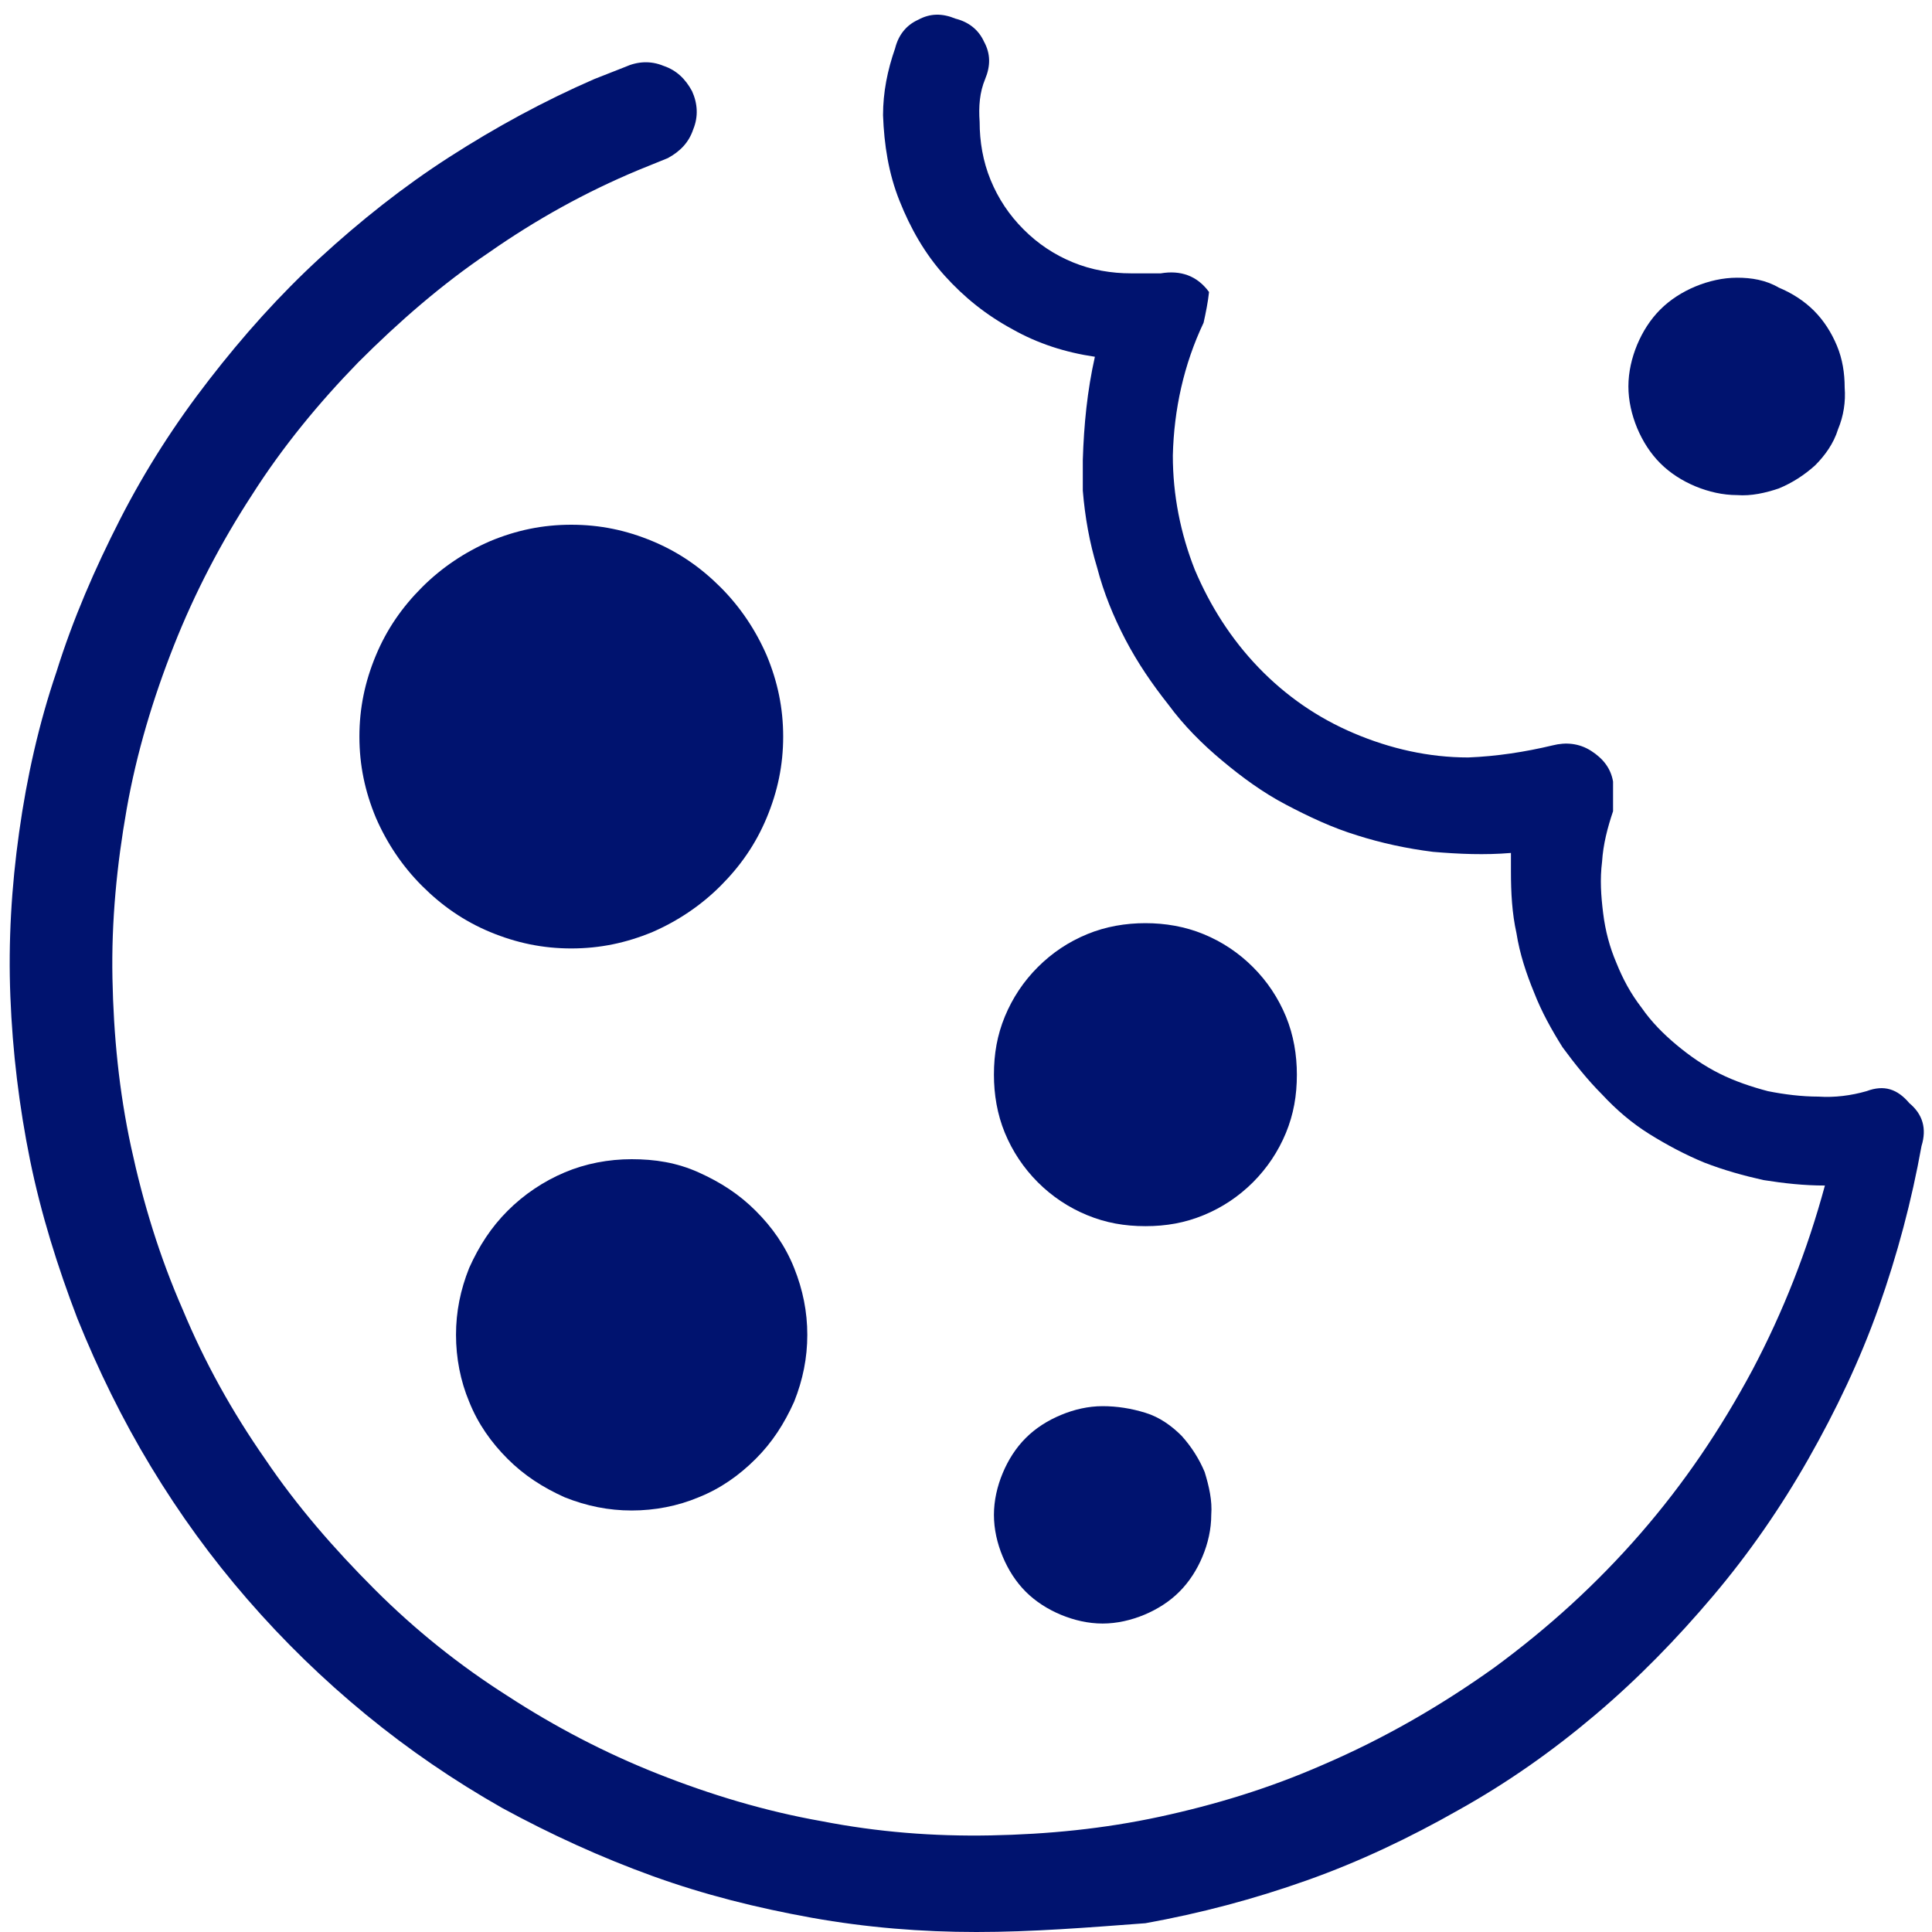 <svg width="35" height="35" viewBox="0 0 35 35" fill="none" xmlns="http://www.w3.org/2000/svg">
<path d="M17.688 35C16.693 35 15.699 34.92 14.705 34.742C13.71 34.563 12.756 34.324 11.821 33.986C10.886 33.648 9.972 33.23 9.097 32.753C8.222 32.256 7.406 31.699 6.631 31.063C5.855 30.426 5.139 29.73 4.483 28.974C3.827 28.219 3.25 27.423 2.733 26.568C2.216 25.713 1.778 24.818 1.401 23.884C1.043 22.949 0.744 21.994 0.545 21.02C0.347 20.046 0.227 19.051 0.188 18.057C0.148 17.063 0.207 16.068 0.347 15.074C0.486 14.08 0.705 13.105 1.023 12.171C1.321 11.216 1.719 10.301 2.176 9.406C2.634 8.511 3.17 7.676 3.787 6.881C4.403 6.085 5.06 5.349 5.795 4.673C6.531 3.997 7.307 3.381 8.142 2.844C8.977 2.307 9.852 1.83 10.767 1.432L11.324 1.213C11.543 1.114 11.781 1.094 12.02 1.193C12.258 1.273 12.418 1.432 12.537 1.651C12.636 1.869 12.656 2.108 12.557 2.347C12.477 2.585 12.318 2.744 12.099 2.864L11.562 3.082C10.608 3.48 9.713 3.977 8.858 4.574C8.003 5.151 7.227 5.827 6.491 6.563C5.776 7.298 5.119 8.094 4.563 8.969C4.006 9.824 3.528 10.739 3.151 11.693C2.773 12.648 2.474 13.642 2.295 14.656C2.116 15.671 2.017 16.685 2.037 17.719C2.057 18.753 2.156 19.767 2.375 20.781C2.594 21.796 2.892 22.77 3.31 23.724C3.707 24.679 4.205 25.574 4.801 26.429C5.378 27.284 6.054 28.06 6.79 28.796C7.526 29.531 8.321 30.168 9.196 30.724C10.051 31.281 10.966 31.759 11.921 32.136C12.875 32.514 13.869 32.813 14.883 32.992C15.898 33.19 16.912 33.27 17.946 33.25C18.98 33.23 19.994 33.131 21.009 32.912C22.023 32.693 22.997 32.395 23.952 31.977C25.065 31.5 26.099 30.904 27.074 30.207C28.048 29.491 28.923 28.696 29.719 27.781C30.514 26.866 31.171 25.892 31.747 24.818C32.304 23.764 32.742 22.651 33.06 21.477C32.682 21.477 32.324 21.438 31.946 21.378C31.588 21.298 31.23 21.199 30.872 21.06C30.534 20.921 30.196 20.741 29.878 20.543C29.56 20.344 29.281 20.105 29.023 19.827C28.764 19.568 28.526 19.27 28.307 18.972C28.108 18.654 27.929 18.335 27.79 17.977C27.651 17.639 27.531 17.281 27.472 16.904C27.392 16.546 27.372 16.168 27.372 15.79V15.452C26.895 15.492 26.438 15.472 25.96 15.432C25.483 15.372 25.026 15.273 24.588 15.134C24.131 14.994 23.713 14.796 23.296 14.577C22.878 14.358 22.5 14.08 22.142 13.781C21.784 13.483 21.446 13.145 21.168 12.767C20.869 12.389 20.611 12.011 20.392 11.594C20.173 11.176 19.994 10.739 19.875 10.281C19.736 9.824 19.656 9.367 19.616 8.889V8.332C19.636 7.696 19.696 7.08 19.835 6.463C19.298 6.384 18.801 6.224 18.344 5.966C17.866 5.707 17.469 5.389 17.111 4.992C16.753 4.594 16.494 4.136 16.296 3.639C16.097 3.142 16.017 2.625 15.997 2.088C15.997 1.671 16.077 1.273 16.216 0.875C16.276 0.636 16.415 0.457 16.634 0.358C16.852 0.239 17.071 0.239 17.31 0.338C17.548 0.398 17.727 0.537 17.827 0.756C17.946 0.974 17.946 1.193 17.847 1.432C17.747 1.671 17.727 1.929 17.747 2.207C17.747 2.565 17.807 2.923 17.946 3.261C18.085 3.599 18.284 3.898 18.543 4.156C18.801 4.415 19.099 4.614 19.438 4.753C19.776 4.892 20.134 4.952 20.491 4.952H21.028C21.386 4.892 21.685 4.992 21.903 5.29C21.884 5.469 21.844 5.668 21.804 5.847C21.446 6.602 21.267 7.418 21.247 8.253C21.247 8.969 21.386 9.665 21.645 10.321C21.923 10.977 22.301 11.574 22.798 12.091C23.296 12.608 23.872 13.006 24.528 13.284C25.185 13.563 25.881 13.722 26.597 13.722C27.114 13.702 27.631 13.622 28.128 13.503C28.366 13.443 28.605 13.463 28.824 13.602C29.043 13.742 29.182 13.921 29.222 14.159V14.696C29.122 14.994 29.043 15.293 29.023 15.611C28.983 15.929 29.003 16.227 29.043 16.546C29.082 16.864 29.162 17.162 29.281 17.44C29.401 17.739 29.54 17.997 29.739 18.256C29.918 18.514 30.136 18.733 30.375 18.932C30.614 19.131 30.872 19.31 31.151 19.449C31.429 19.588 31.727 19.688 32.026 19.767C32.324 19.827 32.642 19.866 32.94 19.866C33.239 19.886 33.537 19.847 33.815 19.767C34.133 19.648 34.372 19.727 34.591 19.986C34.83 20.185 34.909 20.443 34.81 20.761C34.631 21.756 34.372 22.73 34.034 23.685C33.696 24.639 33.258 25.554 32.761 26.429C32.264 27.304 31.688 28.139 31.031 28.915C30.375 29.69 29.679 30.406 28.903 31.063C28.128 31.719 27.312 32.295 26.418 32.793C25.543 33.29 24.628 33.727 23.673 34.065C22.719 34.404 21.744 34.662 20.75 34.841C19.696 34.92 18.702 35 17.688 35Z" fill="#00136F"/>
<path d="M14.188 13.344C14.188 13.861 14.088 14.338 13.889 14.815C13.69 15.293 13.412 15.69 13.054 16.048C12.696 16.406 12.278 16.685 11.821 16.884C11.344 17.082 10.867 17.182 10.349 17.182C9.832 17.182 9.355 17.082 8.878 16.884C8.401 16.685 8.003 16.406 7.645 16.048C7.287 15.69 7.009 15.273 6.81 14.815C6.611 14.338 6.511 13.861 6.511 13.344C6.511 12.827 6.611 12.349 6.81 11.872C7.009 11.395 7.287 10.997 7.645 10.639C8.003 10.281 8.42 10.003 8.878 9.804C9.355 9.605 9.832 9.506 10.349 9.506C10.867 9.506 11.344 9.605 11.821 9.804C12.298 10.003 12.696 10.281 13.054 10.639C13.412 10.997 13.69 11.415 13.889 11.872C14.088 12.349 14.188 12.827 14.188 13.344Z" fill="#00136F"/>
<path d="M20.75 16.724C20.392 16.724 20.034 16.784 19.696 16.923C19.358 17.062 19.06 17.261 18.801 17.52C18.543 17.778 18.344 18.077 18.204 18.415C18.065 18.753 18.006 19.091 18.006 19.469C18.006 19.827 18.065 20.185 18.204 20.523C18.344 20.861 18.543 21.159 18.801 21.418C19.06 21.676 19.358 21.875 19.696 22.014C20.034 22.153 20.372 22.213 20.75 22.213C21.128 22.213 21.466 22.153 21.804 22.014C22.142 21.875 22.44 21.676 22.699 21.418C22.957 21.159 23.156 20.861 23.296 20.523C23.435 20.185 23.494 19.846 23.494 19.469C23.494 19.111 23.435 18.753 23.296 18.415C23.156 18.077 22.957 17.778 22.699 17.52C22.44 17.261 22.142 17.062 21.804 16.923C21.466 16.784 21.108 16.724 20.75 16.724Z" fill="#00136F"/>
<path d="M11.443 21C11.026 21 10.608 21.079 10.23 21.239C9.852 21.398 9.494 21.636 9.196 21.935C8.898 22.233 8.679 22.571 8.5 22.969C8.341 23.366 8.261 23.764 8.261 24.182C8.261 24.599 8.341 25.017 8.5 25.395C8.659 25.793 8.898 26.131 9.196 26.429C9.494 26.727 9.832 26.946 10.23 27.125C10.628 27.284 11.026 27.364 11.443 27.364C11.861 27.364 12.278 27.284 12.656 27.125C13.054 26.966 13.392 26.727 13.69 26.429C13.989 26.131 14.207 25.793 14.386 25.395C14.545 24.997 14.625 24.599 14.625 24.182C14.625 23.764 14.545 23.366 14.386 22.969C14.227 22.571 13.989 22.233 13.69 21.935C13.392 21.636 13.054 21.418 12.656 21.239C12.258 21.06 11.861 21 11.443 21Z" fill="#00136F"/>
<path d="M19.974 25.474C19.716 25.474 19.457 25.534 19.219 25.634C18.98 25.733 18.761 25.872 18.582 26.051C18.403 26.23 18.264 26.449 18.165 26.687C18.065 26.926 18.006 27.185 18.006 27.443C18.006 27.702 18.065 27.96 18.165 28.199C18.264 28.437 18.403 28.656 18.582 28.835C18.761 29.014 18.98 29.153 19.219 29.253C19.457 29.352 19.716 29.412 19.974 29.412C20.233 29.412 20.491 29.352 20.73 29.253C20.969 29.153 21.188 29.014 21.366 28.835C21.545 28.656 21.685 28.437 21.784 28.199C21.884 27.96 21.943 27.702 21.943 27.443C21.963 27.185 21.903 26.926 21.824 26.668C21.724 26.429 21.585 26.21 21.406 26.011C21.227 25.832 21.009 25.673 20.75 25.594C20.491 25.514 20.233 25.474 19.974 25.474Z" fill="#00136F"/>
<path d="M31.469 5.031C31.21 5.031 30.952 5.091 30.713 5.19C30.474 5.29 30.256 5.429 30.077 5.608C29.898 5.787 29.759 6.006 29.659 6.244C29.56 6.483 29.5 6.741 29.5 7C29.5 7.259 29.56 7.517 29.659 7.756C29.759 7.994 29.898 8.213 30.077 8.392C30.256 8.571 30.474 8.71 30.713 8.81C30.952 8.909 31.21 8.969 31.469 8.969C31.727 8.989 31.986 8.929 32.224 8.849C32.463 8.75 32.682 8.611 32.881 8.432C33.06 8.253 33.219 8.034 33.298 7.776C33.398 7.537 33.438 7.278 33.418 7.02C33.418 6.761 33.378 6.503 33.278 6.264C33.179 6.026 33.04 5.807 32.861 5.628C32.682 5.449 32.463 5.31 32.224 5.21C31.986 5.071 31.727 5.031 31.469 5.031Z" fill="#00136F"/>
</svg>

